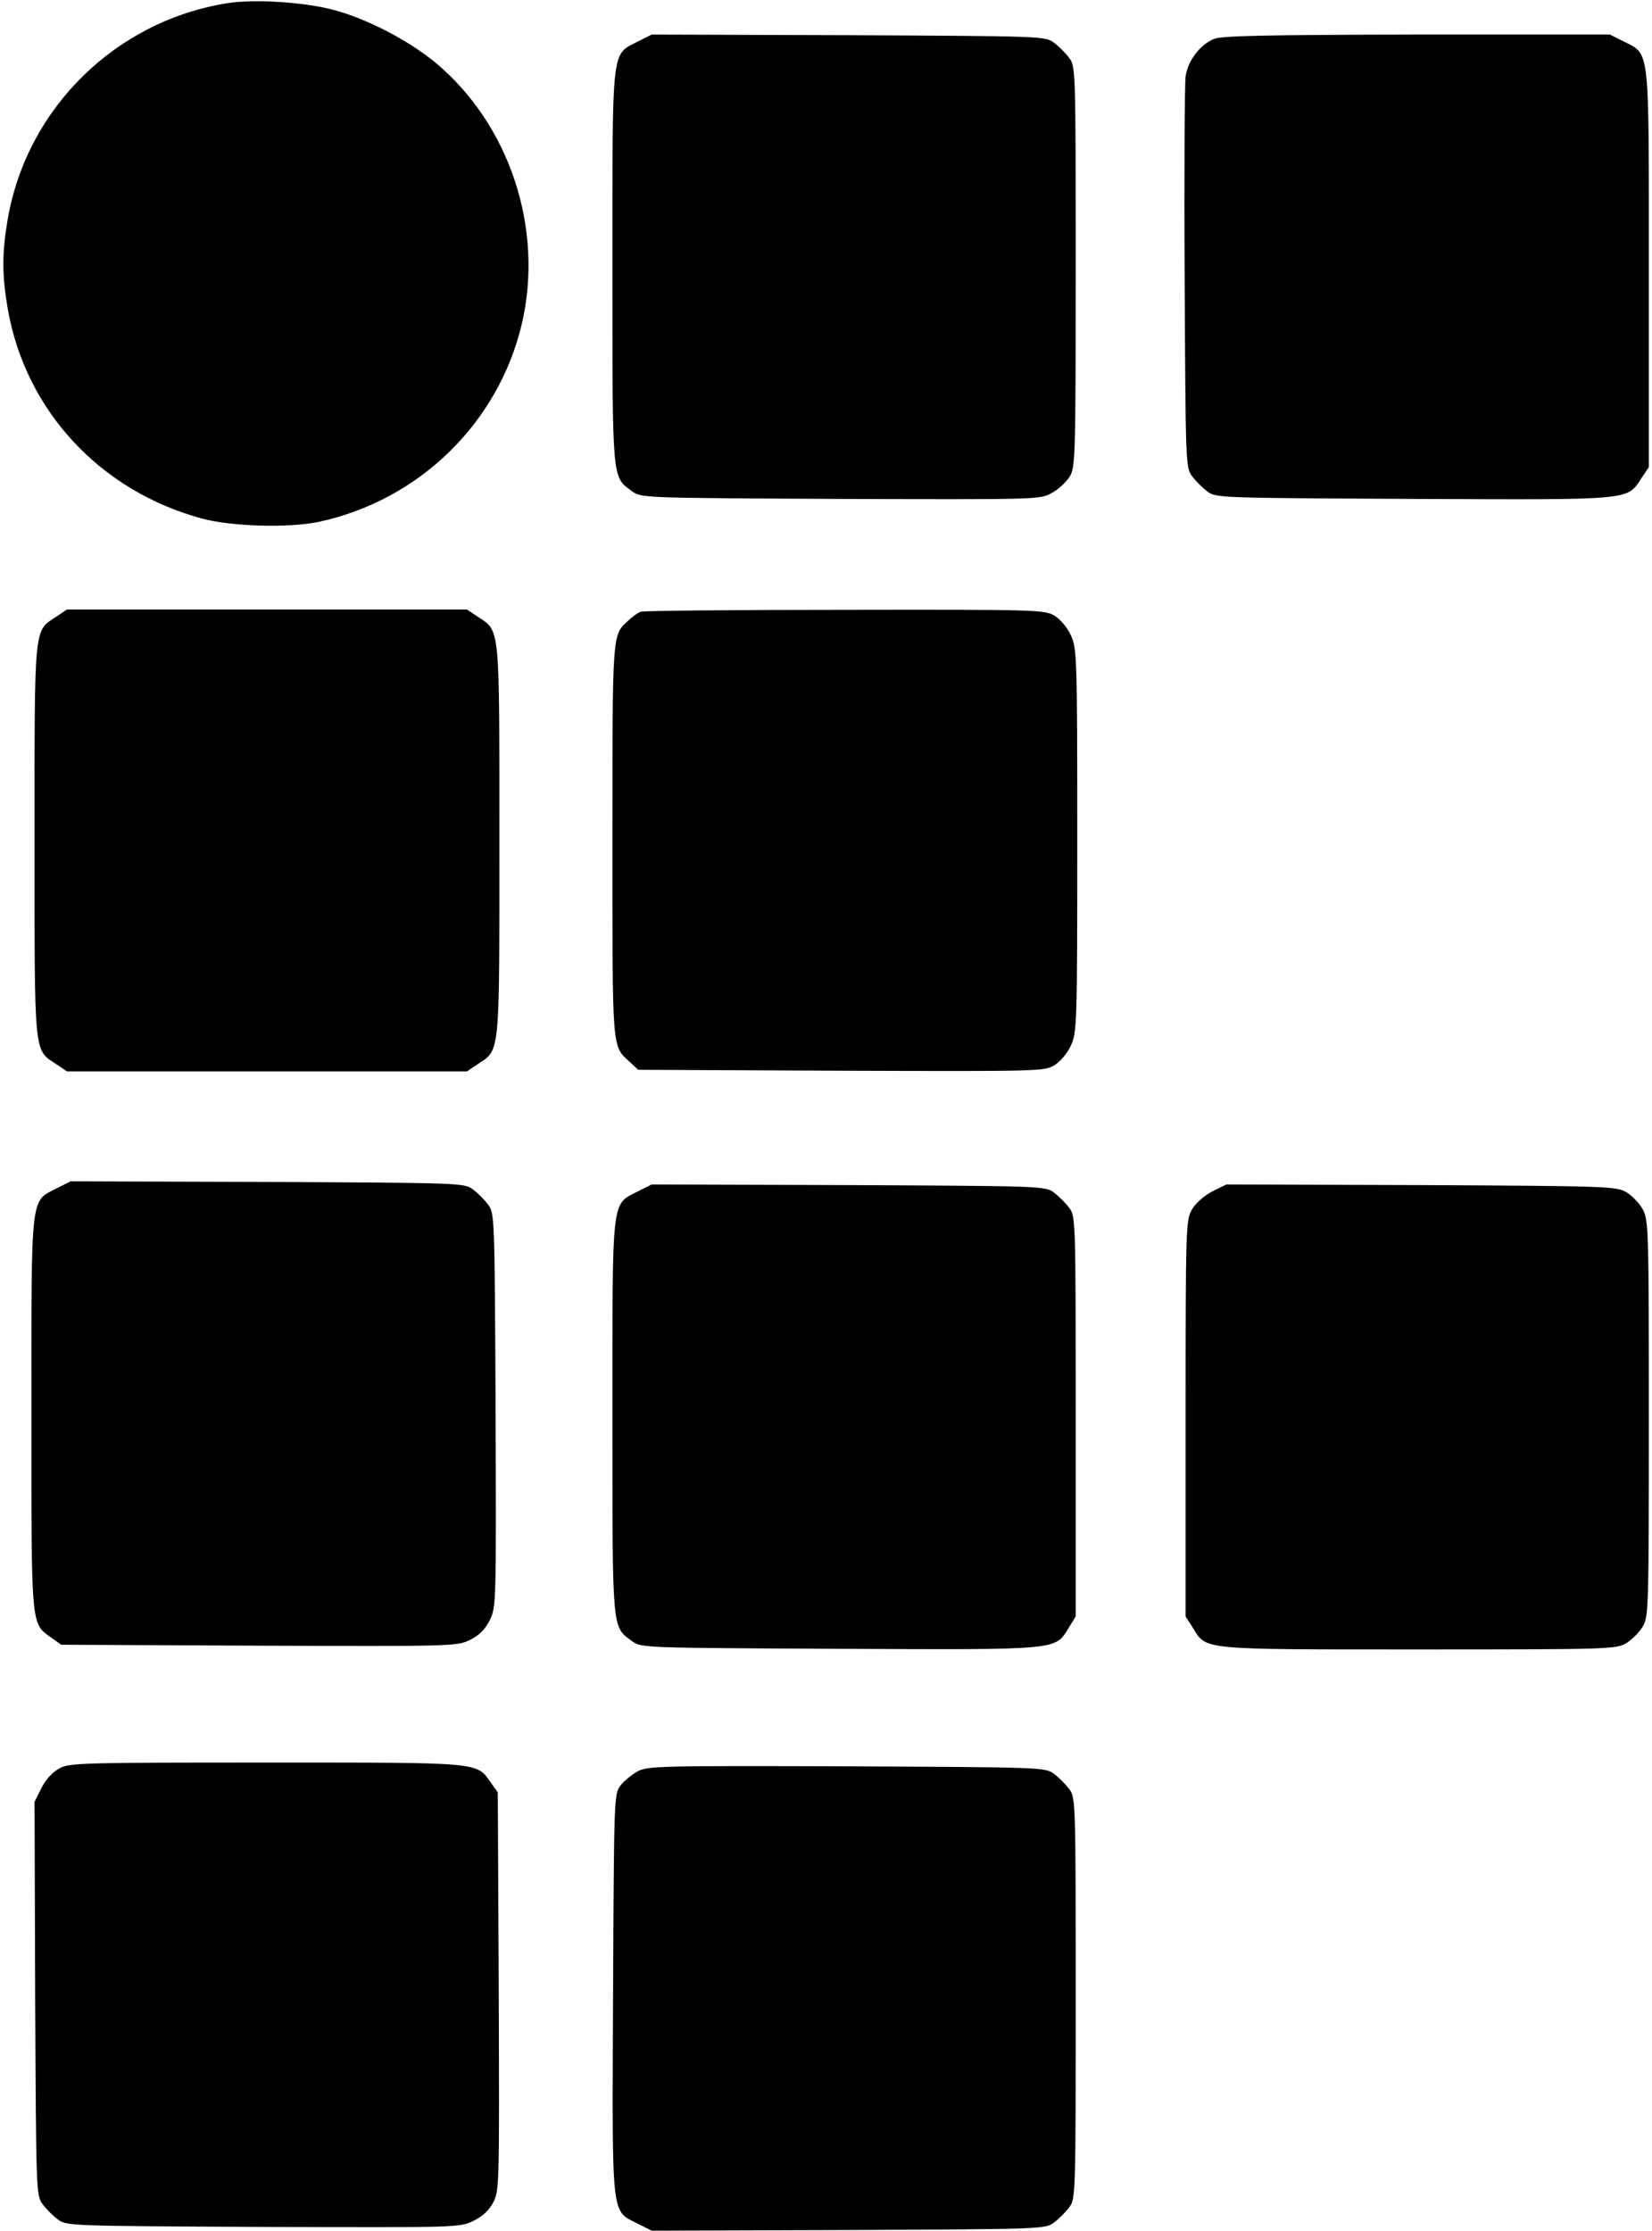 <?xml version="1.0" standalone="no"?>
<!DOCTYPE svg PUBLIC "-//W3C//DTD SVG 20010904//EN"
 "http://www.w3.org/TR/2001/REC-SVG-20010904/DTD/svg10.dtd">
<svg version="1.0" xmlns="http://www.w3.org/2000/svg"
 width="526pt" height="710pt" viewBox="0 0 526 710"
 preserveAspectRatio="xMidYMid meet">

<g transform="translate(0,710) scale(0.1,-0.1)"
fill="#000000" stroke="none">
<path d="M725 7090 c-356 -56 -638 -333 -700 -685 -19 -111 -19 -180 0 -290
57 -323 295 -579 620 -666 95 -25 276 -30 370 -10 320 69 571 314 646 628 72
304 -38 637 -275 834 -87 72 -225 143 -330 169 -94 24 -247 33 -331 20z"/>
<path d="M2031 6968 c-85 -44 -81 -8 -81 -718 0 -690 -2 -666 63 -714 28 -21
39 -21 663 -24 631 -2 636 -2 673 19 21 11 46 35 57 52 18 31 19 60 19 669 0
627 0 637 -21 664 -11 15 -33 37 -48 48 -27 21 -39 21 -654 24 l-627 2 -44
-22z"/>
<path d="M3865 6976 c-45 -19 -83 -70 -90 -119 -3 -23 -5 -313 -3 -644 3 -590
3 -602 24 -629 11 -15 33 -37 48 -48 27 -21 39 -21 659 -24 705 -3 676 -5 724
67 l23 34 0 631 c0 717 4 681 -80 724 l-44 22 -616 0 c-489 -1 -621 -4 -645
-14z"/>
<path d="M179 5137 c-72 -47 -69 -21 -69 -712 0 -691 -3 -665 69 -712 l34 -23
637 0 637 0 34 23 c72 47 69 21 69 712 0 691 3 665 -69 712 l-34 23 -637 0
-637 0 -34 -23z"/>
<path d="M2040 5153 c-8 -3 -26 -15 -38 -27 -53 -48 -52 -28 -52 -701 0 -678
-2 -652 55 -705 l27 -25 646 -3 c635 -2 648 -2 680 18 19 12 41 38 52 63 19
40 20 72 20 652 0 580 -1 612 -20 652 -11 25 -33 51 -52 63 -32 19 -48 20
-668 19 -349 0 -642 -3 -650 -6z"/>
<path d="M181 3318 c-85 -44 -81 -8 -81 -716 0 -690 -2 -668 64 -715 l31 -22
629 -3 c619 -2 629 -2 672 18 31 16 48 33 64 64 20 43 20 53 18 669 -3 614 -3
626 -24 653 -11 15 -33 37 -48 48 -27 21 -39 21 -654 24 l-627 2 -44 -22z"/>
<path d="M2031 3308 c-85 -44 -81 -8 -81 -718 0 -690 -2 -666 63 -714 28 -21
39 -21 660 -24 707 -3 685 -5 730 67 l22 36 0 637 c0 627 0 637 -21 664 -11
15 -33 37 -48 48 -27 21 -39 21 -654 24 l-627 2 -44 -22z"/>
<path d="M3860 3308 c-26 -14 -53 -37 -65 -58 -19 -34 -20 -51 -20 -665 l0
-630 23 -36 c44 -71 18 -69 719 -69 609 0 629 1 661 20 18 11 41 34 52 52 19
32 20 52 20 663 0 596 -1 632 -19 665 -10 19 -34 44 -52 55 -33 19 -55 20
-654 23 l-620 2 -45 -22z"/>
<path d="M190 1472 c-22 -12 -44 -35 -58 -63 l-22 -44 2 -627 c3 -615 3 -627
24 -654 11 -15 33 -37 48 -48 27 -21 39 -21 653 -24 621 -2 626 -2 670 19 30
15 50 33 64 60 19 38 19 57 17 672 l-3 632 -22 31 c-47 66 -25 64 -715 64
-584 0 -626 -1 -658 -18z"/>
<path d="M2030 1462 c-19 -11 -44 -31 -55 -46 -20 -27 -20 -42 -23 -664 -3
-724 -7 -686 79 -730 l44 -22 627 2 c615 3 627 3 654 24 15 11 37 33 48 48 21
27 21 37 21 666 0 629 0 639 -21 666 -11 15 -33 37 -48 48 -27 21 -39 21 -659
24 -601 2 -634 1 -667 -16z"/>
</g>
</svg>
